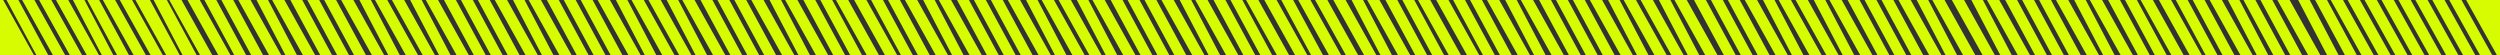 <svg width="1000" height="22" viewBox="0 0 1000 22" fill="none" xmlns="http://www.w3.org/2000/svg">
<rect x="0" y="0" width="1000" height="22" fill="#333333" stroke="none"/>
<g clip-path="url(#clip0_418_157)">
<path d="M0 22H13.542L1.267 0L0 0L0 22Z" fill="#D7FB01"/>
<path d="M53.426 22H58.332L46.05 0L41.145 0C45.238 7.333 49.333 14.667 53.426 22Z" fill="#D7FB01"/>
<path d="M60.2 22H65.106L52.824 0L47.918 0C52.012 7.333 56.106 14.667 60.2 22Z" fill="#D7FB01"/>
<path d="M34.676 22H39.582L27.3 0L22.395 0C26.488 7.333 30.582 14.667 34.676 22Z" fill="#D7FB01"/>
<path d="M14.515 22H19.272L7.362 0L2.605 0C6.575 7.333 10.545 14.667 14.515 22Z" fill="#D7FB01"/>
<path d="M66.45 22H71.356L59.074 0L54.168 0C58.262 7.333 62.356 14.667 66.45 22Z" fill="#D7FB01"/>
<path d="M72.995 22H77.603L66.065 0L61.457 0C65.303 7.333 69.149 14.667 72.995 22Z" fill="#D7FB01"/>
<path d="M27.907 22H32.812L20.53 0L15.625 0C19.719 7.333 23.813 14.667 27.907 22Z" fill="#D7FB01"/>
<path d="M46.804 22H51.561L39.651 0L34.895 0C38.864 7.333 42.834 14.667 46.804 22Z" fill="#D7FB01"/>
<path d="M189.515 22H194.272L182.362 0L177.605 0C181.575 7.333 185.545 14.667 189.515 22Z" fill="#D7FB01"/>
<path d="M333.265 22H338.022L326.112 0L321.355 0C325.325 7.333 329.295 14.667 333.265 22Z" fill="#D7FB01"/>
<path d="M476.864 22H481.77L469.488 0L464.582 0C468.676 7.333 472.77 14.667 476.864 22Z" fill="#D7FB01"/>
<path d="M566.078 22H570.835L558.925 0L554.168 0C558.138 7.333 562.108 14.667 566.078 22Z" fill="#D7FB01"/>
<path d="M67.117 22H71.874L59.964 0L55.207 0C59.177 7.333 63.147 14.667 67.117 22Z" fill="#D7FB01"/>
<path d="M196.285 22H201.042L189.132 0L184.375 0C188.345 7.333 192.315 14.667 196.285 22Z" fill="#D7FB01"/>
<path d="M340.035 22H344.792L332.882 0L328.125 0C332.095 7.333 336.065 14.667 340.035 22Z" fill="#D7FB01"/>
<path d="M483.413 22H488.021L476.483 0L471.875 0C475.721 7.333 479.567 14.667 483.413 22Z" fill="#D7FB01"/>
<path d="M572.847 22H577.604L565.694 0L560.938 0C564.907 7.333 568.877 14.667 572.847 22Z" fill="#D7FB01"/>
<path d="M73.89 22H78.647L66.737 0L61.98 0C65.95 7.333 69.92 14.667 73.89 22Z" fill="#D7FB01"/>
<path d="M203.054 22H207.811L195.901 0L191.145 0C195.114 7.333 199.084 14.667 203.054 22Z" fill="#D7FB01"/>
<path d="M346.657 22H351.562L339.281 0L334.375 0C338.469 7.333 342.563 14.667 346.657 22Z" fill="#D7FB01"/>
<path d="M490.407 22H495.312L483.031 0L478.125 0C482.219 7.333 486.313 14.667 490.407 22Z" fill="#D7FB01"/>
<path d="M579.469 22H584.375L572.093 0L567.188 0C571.281 7.333 575.375 14.667 579.469 22Z" fill="#D7FB01"/>
<path d="M21.136 22H26.043L13.761 0L8.855 0C12.949 7.333 17.043 14.667 21.136 22Z" fill="#D7FB01"/>
<path d="M210.199 22H215.105L202.823 0L197.918 0C202.012 7.333 206.105 14.667 210.199 22Z" fill="#D7FB01"/>
<path d="M353.949 22H358.855L346.573 0L341.668 0C345.762 7.333 349.855 14.667 353.949 22Z" fill="#D7FB01"/>
<path d="M497.327 22H502.085L490.174 0L485.418 0C489.388 7.333 493.357 14.667 497.327 22Z" fill="#D7FB01"/>
<path d="M586.761 22H591.668L579.386 0L574.48 0C578.574 7.333 582.668 14.667 586.761 22Z" fill="#D7FB01"/>
<path d="M107.593 22H112.5L100.218 0L95.312 0C99.406 7.333 103.5 14.667 107.593 22Z" fill="#D7FB01"/>
<path d="M251.343 22H256.25L243.968 0L239.062 0C243.156 7.333 247.25 14.667 251.343 22Z" fill="#D7FB01"/>
<path d="M394.721 22H399.479L387.569 0L382.812 0C386.782 7.333 390.752 14.667 394.721 22Z" fill="#D7FB01"/>
<path d="M538.324 22H543.23L530.948 0L526.043 0C530.137 7.333 534.23 14.667 538.324 22Z" fill="#D7FB01"/>
<path d="M627.534 22H632.292L620.381 0L615.625 0C619.595 7.333 623.564 14.667 627.534 22Z" fill="#D7FB01"/>
<path d="M148.738 22H153.645L141.362 0L136.457 0C140.551 7.333 144.644 14.667 148.738 22Z" fill="#D7FB01"/>
<path d="M292.116 22H296.874L284.964 0L280.207 0C284.177 7.333 288.146 14.667 292.116 22Z" fill="#D7FB01"/>
<path d="M435.718 22H440.625L428.343 0L423.438 0C427.531 7.333 431.625 14.667 435.718 22Z" fill="#D7FB01"/>
<path d="M668.531 22H673.438L661.155 0L656.25 0C660.344 7.333 664.437 14.667 668.531 22Z" fill="#D7FB01"/>
<path d="M40.705 22H45.314L33.776 0L29.168 0C33.014 7.333 36.859 14.667 40.705 22Z" fill="#D7FB01"/>
<path d="M216.744 22H221.353L209.815 0L205.207 0C209.053 7.333 212.898 14.667 216.744 22Z" fill="#D7FB01"/>
<path d="M360.346 22H365.104L353.194 0L348.438 0C352.407 7.333 356.377 14.667 360.346 22Z" fill="#D7FB01"/>
<path d="M504.096 22H508.854L496.944 0L492.188 0C496.157 7.333 500.127 14.667 504.096 22Z" fill="#D7FB01"/>
<path d="M593.159 22H597.917L586.006 0L581.25 0C585.22 7.333 589.189 14.667 593.159 22Z" fill="#D7FB01"/>
<path d="M114.142 22H118.751L107.213 0L102.605 0C106.451 7.333 110.297 14.667 114.142 22Z" fill="#D7FB01"/>
<path d="M257.892 22H262.501L250.963 0L246.355 0C250.201 7.333 254.047 14.667 257.892 22Z" fill="#D7FB01"/>
<path d="M401.491 22H406.249L394.339 0L389.582 0C393.552 7.333 397.521 14.667 401.491 22Z" fill="#D7FB01"/>
<path d="M634.303 22H639.061L627.151 0L622.395 0C626.364 7.333 630.334 14.667 634.303 22Z" fill="#D7FB01"/>
<path d="M155.287 22H159.896L148.358 0L143.75 0C147.596 7.333 151.441 14.667 155.287 22Z" fill="#D7FB01"/>
<path d="M298.889 22H303.647L291.737 0L286.98 0C290.95 7.333 294.92 14.667 298.889 22Z" fill="#D7FB01"/>
<path d="M442.267 22H446.876L435.338 0L430.73 0C434.576 7.333 438.422 14.667 442.267 22Z" fill="#D7FB01"/>
<path d="M675.08 22H679.689L668.151 0L663.543 0C667.389 7.333 671.234 14.667 675.08 22Z" fill="#D7FB01"/>
<path d="M79.988 22H84.894L72.612 0L67.707 0C71.801 7.333 75.894 14.667 79.988 22Z" fill="#D7FB01"/>
<path d="M223.738 22H228.645L216.362 0L211.457 0C215.551 7.333 219.644 14.667 223.738 22Z" fill="#D7FB01"/>
<path d="M367.116 22H371.874L359.964 0L355.207 0C359.177 7.333 363.146 14.667 367.116 22Z" fill="#D7FB01"/>
<path d="M510.718 22H515.625L503.343 0L498.438 0C502.531 7.333 506.625 14.667 510.718 22Z" fill="#D7FB01"/>
<path d="M599.928 22H604.686L592.776 0L588.02 0C591.989 7.333 595.959 14.667 599.928 22Z" fill="#D7FB01"/>
<path d="M121.136 22H126.043L113.761 0L108.855 0C112.949 7.333 117.043 14.667 121.136 22Z" fill="#D7FB01"/>
<path d="M264.886 22H269.793L257.511 0L252.605 0C256.699 7.333 260.793 14.667 264.886 22Z" fill="#D7FB01"/>
<path d="M408.264 22H413.022L401.112 0L396.355 0C400.325 7.333 404.295 14.667 408.264 22Z" fill="#D7FB01"/>
<path d="M641.077 22H645.835L633.924 0L629.168 0C633.138 7.333 637.107 14.667 641.077 22Z" fill="#D7FB01"/>
<path d="M162.281 22H167.188L154.905 0L150 0C154.094 7.333 158.187 14.667 162.281 22Z" fill="#D7FB01"/>
<path d="M305.659 22H310.417L298.506 0L293.75 0C297.72 7.333 301.689 14.667 305.659 22Z" fill="#D7FB01"/>
<path d="M449.261 22H454.168L441.886 0L436.98 0C441.074 7.333 445.168 14.667 449.261 22Z" fill="#D7FB01"/>
<path d="M682.074 22H686.98L674.698 0L669.793 0C673.887 7.333 677.98 14.667 682.074 22Z" fill="#D7FB01"/>
<path d="M87.281 22H92.188L79.905 0L75 0C79.094 7.333 83.187 14.667 87.281 22Z" fill="#D7FB01"/>
<path d="M230.659 22H235.417L223.506 0L218.75 0C222.72 7.333 226.689 14.667 230.659 22Z" fill="#D7FB01"/>
<path d="M374.261 22H379.168L366.886 0L361.98 0C366.074 7.333 370.168 14.667 374.261 22Z" fill="#D7FB01"/>
<path d="M518.011 22H522.918L510.636 0L505.73 0C509.824 7.333 513.918 14.667 518.011 22Z" fill="#D7FB01"/>
<path d="M607.074 22H611.98L599.698 0L594.793 0C598.887 7.333 602.98 14.667 607.074 22Z" fill="#D7FB01"/>
<path d="M128.053 22H132.811L120.901 0L116.145 0C120.114 7.333 124.084 14.667 128.053 22Z" fill="#D7FB01"/>
<path d="M271.656 22H276.562L264.28 0L259.375 0C263.469 7.333 267.562 14.667 271.656 22Z" fill="#D7FB01"/>
<path d="M415.406 22H420.312L408.03 0L403.125 0C407.219 7.333 411.312 14.667 415.406 22Z" fill="#D7FB01"/>
<path d="M648.218 22H653.125L640.843 0L635.938 0C640.031 7.333 644.125 14.667 648.218 22Z" fill="#D7FB01"/>
<path d="M169.051 22H173.957L161.675 0L156.77 0C160.863 7.333 164.957 14.667 169.051 22Z" fill="#D7FB01"/>
<path d="M312.801 22H317.707L305.425 0L300.52 0C304.613 7.333 308.707 14.667 312.801 22Z" fill="#D7FB01"/>
<path d="M456.178 22H460.936L449.026 0L444.27 0C448.239 7.333 452.209 14.667 456.178 22Z" fill="#D7FB01"/>
<path d="M545.613 22H550.52L538.237 0L533.332 0C537.426 7.333 541.519 14.667 545.613 22Z" fill="#D7FB01"/>
<path d="M93.678 22H98.436L86.526 0L81.769 0C85.739 7.333 89.709 14.667 93.678 22Z" fill="#D7FB01"/>
<path d="M237.428 22H242.186L230.276 0L225.52 0C229.489 7.333 233.459 14.667 237.428 22Z" fill="#D7FB01"/>
<path d="M380.806 22H385.415L373.877 0L369.27 0C373.115 7.333 376.961 14.667 380.806 22Z" fill="#D7FB01"/>
<path d="M524.409 22H529.167L517.256 0L512.5 0C516.47 7.333 520.439 14.667 524.409 22Z" fill="#D7FB01"/>
<path d="M613.619 22H618.228L606.69 0L602.082 0C605.928 7.333 609.773 14.667 613.619 22Z" fill="#D7FB01"/>
<path d="M134.827 22H139.585L127.674 0L122.918 0C126.888 7.333 130.857 14.667 134.827 22Z" fill="#D7FB01"/>
<path d="M278.205 22H282.814L271.276 0L266.668 0C270.514 7.333 274.359 14.667 278.205 22Z" fill="#D7FB01"/>
<path d="M421.955 22H426.564L415.026 0L410.418 0C414.264 7.333 418.109 14.667 421.955 22Z" fill="#D7FB01"/>
<path d="M654.767 22H659.376L647.838 0L643.23 0C647.076 7.333 650.922 14.667 654.767 22Z" fill="#D7FB01"/>
<path d="M175.599 22H180.208L168.67 0L164.062 0C167.908 7.333 171.754 14.667 175.599 22Z" fill="#D7FB01"/>
<path d="M319.349 22H323.958L312.42 0L307.812 0C311.658 7.333 315.504 14.667 319.349 22Z" fill="#D7FB01"/>
<path d="M462.952 22H467.71L455.799 0L451.043 0C455.013 7.333 458.982 14.667 462.952 22Z" fill="#D7FB01"/>
<path d="M552.162 22H556.771L545.233 0L540.625 0C544.471 7.333 548.316 14.667 552.162 22Z" fill="#D7FB01"/>
<path d="M100.452 22H105.21L93.299 0L88.543 0C92.513 7.333 96.482 14.667 100.452 22Z" fill="#D7FB01"/>
<path d="M244.202 22H248.96L237.049 0L232.293 0C236.263 7.333 240.232 14.667 244.202 22Z" fill="#D7FB01"/>
<path d="M387.801 22H392.707L380.425 0L375.52 0C379.613 7.333 383.707 14.667 387.801 22Z" fill="#D7FB01"/>
<path d="M531.551 22H536.457L524.175 0L519.27 0C523.363 7.333 527.457 14.667 531.551 22Z" fill="#D7FB01"/>
<path d="M620.613 22H625.52L613.237 0L608.332 0C612.426 7.333 616.519 14.667 620.613 22Z" fill="#D7FB01"/>
<path d="M141.596 22H146.354L134.444 0L129.688 0C133.657 7.333 137.627 14.667 141.596 22Z" fill="#D7FB01"/>
<path d="M285.199 22H290.105L277.823 0L272.918 0C277.012 7.333 281.105 14.667 285.199 22Z" fill="#D7FB01"/>
<path d="M428.949 22H433.855L421.573 0L416.668 0C420.762 7.333 424.855 14.667 428.949 22Z" fill="#D7FB01"/>
<path d="M661.761 22H666.668L654.386 0L649.48 0C653.574 7.333 657.668 14.667 661.761 22Z" fill="#D7FB01"/>
<path d="M182.593 22H187.5L175.218 0L170.312 0C174.406 7.333 178.5 14.667 182.593 22Z" fill="#D7FB01"/>
<path d="M326.343 22H331.25L318.968 0L314.062 0C318.156 7.333 322.25 14.667 326.343 22Z" fill="#D7FB01"/>
<path d="M469.721 22H474.479L462.569 0L457.812 0C461.782 7.333 465.752 14.667 469.721 22Z" fill="#D7FB01"/>
<path d="M559.156 22H564.062L551.78 0L546.875 0C550.969 7.333 555.062 14.667 559.156 22Z" fill="#D7FB01"/>
<path d="M813.992 22H818.749L806.839 0L802.082 0C806.052 7.333 810.022 14.667 813.992 22Z" fill="#D7FB01"/>
<path d="M923.219 22H928.125L915.843 0L910.938 0C915.031 7.333 919.125 14.667 923.219 22Z" fill="#D7FB01"/>
<path d="M820.765 22H825.522L813.612 0L808.855 0C812.825 7.333 816.795 14.667 820.765 22Z" fill="#D7FB01"/>
<path d="M930.807 22H935.415L923.878 0L919.27 0C923.115 7.333 926.961 14.667 930.807 22Z" fill="#D7FB01"/>
<path d="M827.535 22H832.292L820.382 0L815.625 0C819.595 7.333 823.565 14.667 827.535 22Z" fill="#D7FB01"/>
<path d="M937.953 22H942.71L930.8 0L926.043 0C930.013 7.333 933.983 14.667 937.953 22Z" fill="#D7FB01"/>
<path d="M944.575 22H949.48L937.199 0L932.293 0C936.387 7.333 940.481 14.667 944.575 22Z" fill="#D7FB01"/>
<path d="M951.344 22H956.25L943.968 0L939.062 0C943.156 7.333 947.25 14.667 951.344 22Z" fill="#D7FB01"/>
<path d="M958.114 22H963.02L950.738 0L945.832 0C949.926 7.333 954.02 14.667 958.114 22Z" fill="#D7FB01"/>
<path d="M964.887 22H969.793L957.511 0L952.605 0C956.699 7.333 960.793 14.667 964.887 22Z" fill="#D7FB01"/>
<path d="M971.657 22H976.562L964.281 0L959.375 0C963.469 7.333 967.563 14.667 971.657 22Z" fill="#D7FB01"/>
<path d="M978.427 22H983.332L971.05 0L966.145 0C970.239 7.333 974.333 14.667 978.427 22Z" fill="#D7FB01"/>
<path d="M985.2 22H990.105L977.824 0L972.918 0C977.012 7.333 981.106 14.667 985.2 22Z" fill="#D7FB01"/>
<path d="M991.969 22H996.875L984.593 0L979.688 0C983.781 7.333 987.875 14.667 991.969 22Z" fill="#D7FB01"/>
<path d="M689.514 22H694.272L682.362 0L677.605 0C681.575 7.333 685.545 14.667 689.514 22Z" fill="#D7FB01"/>
<path d="M834.676 22H839.582L827.3 0L822.395 0C826.488 7.333 830.582 14.667 834.676 22Z" fill="#D7FB01"/>
<path d="M730.511 22H735.418L723.136 0L718.23 0C722.324 7.333 726.418 14.667 730.511 22Z" fill="#D7FB01"/>
<path d="M875.824 22H880.73L868.448 0L863.543 0C867.637 7.333 871.73 14.667 875.824 22Z" fill="#D7FB01"/>
<path d="M771.656 22H776.562L764.28 0L759.375 0C763.469 7.333 767.562 14.667 771.656 22Z" fill="#D7FB01"/>
<path d="M696.284 22H701.042L689.131 0L684.375 0C688.345 7.333 692.314 14.667 696.284 22Z" fill="#D7FB01"/>
<path d="M841.224 22H845.833L834.295 0L829.688 0C833.533 7.333 837.379 14.667 841.224 22Z" fill="#D7FB01"/>
<path d="M737.056 22H741.665L730.127 0L725.52 0C729.365 7.333 733.211 14.667 737.056 22Z" fill="#D7FB01"/>
<path d="M882.221 22H886.979L875.069 0L870.312 0C874.282 7.333 878.252 14.667 882.221 22Z" fill="#D7FB01"/>
<path d="M778.205 22H782.814L771.276 0L766.668 0C770.514 7.333 774.359 14.667 778.205 22Z" fill="#D7FB01"/>
<path d="M703.053 22H707.811L695.901 0L691.145 0C695.114 7.333 699.084 14.667 703.053 22Z" fill="#D7FB01"/>
<path d="M848.218 22H853.125L840.843 0L835.938 0C840.031 7.333 844.125 14.667 848.218 22Z" fill="#D7FB01"/>
<path d="M744.051 22H748.957L736.675 0L731.77 0C735.863 7.333 739.957 14.667 744.051 22Z" fill="#D7FB01"/>
<path d="M888.991 22H893.749L881.839 0L877.082 0C881.052 7.333 885.021 14.667 888.991 22Z" fill="#D7FB01"/>
<path d="M785.199 22H790.105L777.823 0L772.918 0C777.012 7.333 781.105 14.667 785.199 22Z" fill="#D7FB01"/>
<path d="M793.011 22H797.918L785.636 0L780.73 0C784.824 7.333 788.918 14.667 793.011 22Z" fill="#D7FB01"/>
<path d="M710.199 22H715.105L702.823 0L697.918 0C702.012 7.333 706.105 14.667 710.199 22Z" fill="#D7FB01"/>
<path d="M855.139 22H859.897L847.987 0L843.23 0C847.2 7.333 851.17 14.667 855.139 22Z" fill="#D7FB01"/>
<path d="M750.971 22H755.729L743.819 0L739.062 0C743.032 7.333 747.002 14.667 750.971 22Z" fill="#D7FB01"/>
<path d="M896.136 22H901.043L888.761 0L883.855 0C887.949 7.333 892.043 14.667 896.136 22Z" fill="#D7FB01"/>
<path d="M716.744 22H721.353L709.815 0L705.207 0C709.053 7.333 712.898 14.667 716.744 22Z" fill="#D7FB01"/>
<path d="M861.909 22H866.667L854.756 0L850 0C853.97 7.333 857.939 14.667 861.909 22Z" fill="#D7FB01"/>
<path d="M757.741 22H762.499L750.589 0L745.832 0C749.802 7.333 753.771 14.667 757.741 22Z" fill="#D7FB01"/>
<path d="M902.681 22H907.29L895.752 0L891.145 0C894.99 7.333 898.836 14.667 902.681 22Z" fill="#D7FB01"/>
<path d="M800.08 22H804.689L793.151 0L788.543 0C792.389 7.333 796.234 14.667 800.08 22Z" fill="#D7FB01"/>
<path d="M909.303 22H914.061L902.151 0L897.395 0C901.364 7.333 905.334 14.667 909.303 22Z" fill="#D7FB01"/>
<path d="M723.738 22H728.645L716.362 0L711.457 0C715.551 7.333 719.644 14.667 723.738 22Z" fill="#D7FB01"/>
<path d="M868.531 22H873.438L861.155 0L856.25 0C860.344 7.333 864.437 14.667 868.531 22Z" fill="#D7FB01"/>
<path d="M764.514 22H769.272L757.362 0L752.605 0C756.575 7.333 760.545 14.667 764.514 22Z" fill="#D7FB01"/>
<path d="M807.074 22H811.98L799.698 0L794.793 0C798.887 7.333 802.98 14.667 807.074 22Z" fill="#D7FB01"/>
<path d="M916.077 22H920.835L908.924 0L904.168 0C908.138 7.333 912.107 14.667 916.077 22Z" fill="#D7FB01"/>
<path d="M1000 -1.90735e-06H986.458L998.733 22H1000V-1.90735e-06Z" fill="#D7FB01"/>
</g>
<defs>
<clipPath id="clip0_418_157">
<rect width="1000" height="22" fill="white"/>
</clipPath>
</defs>
</svg>

